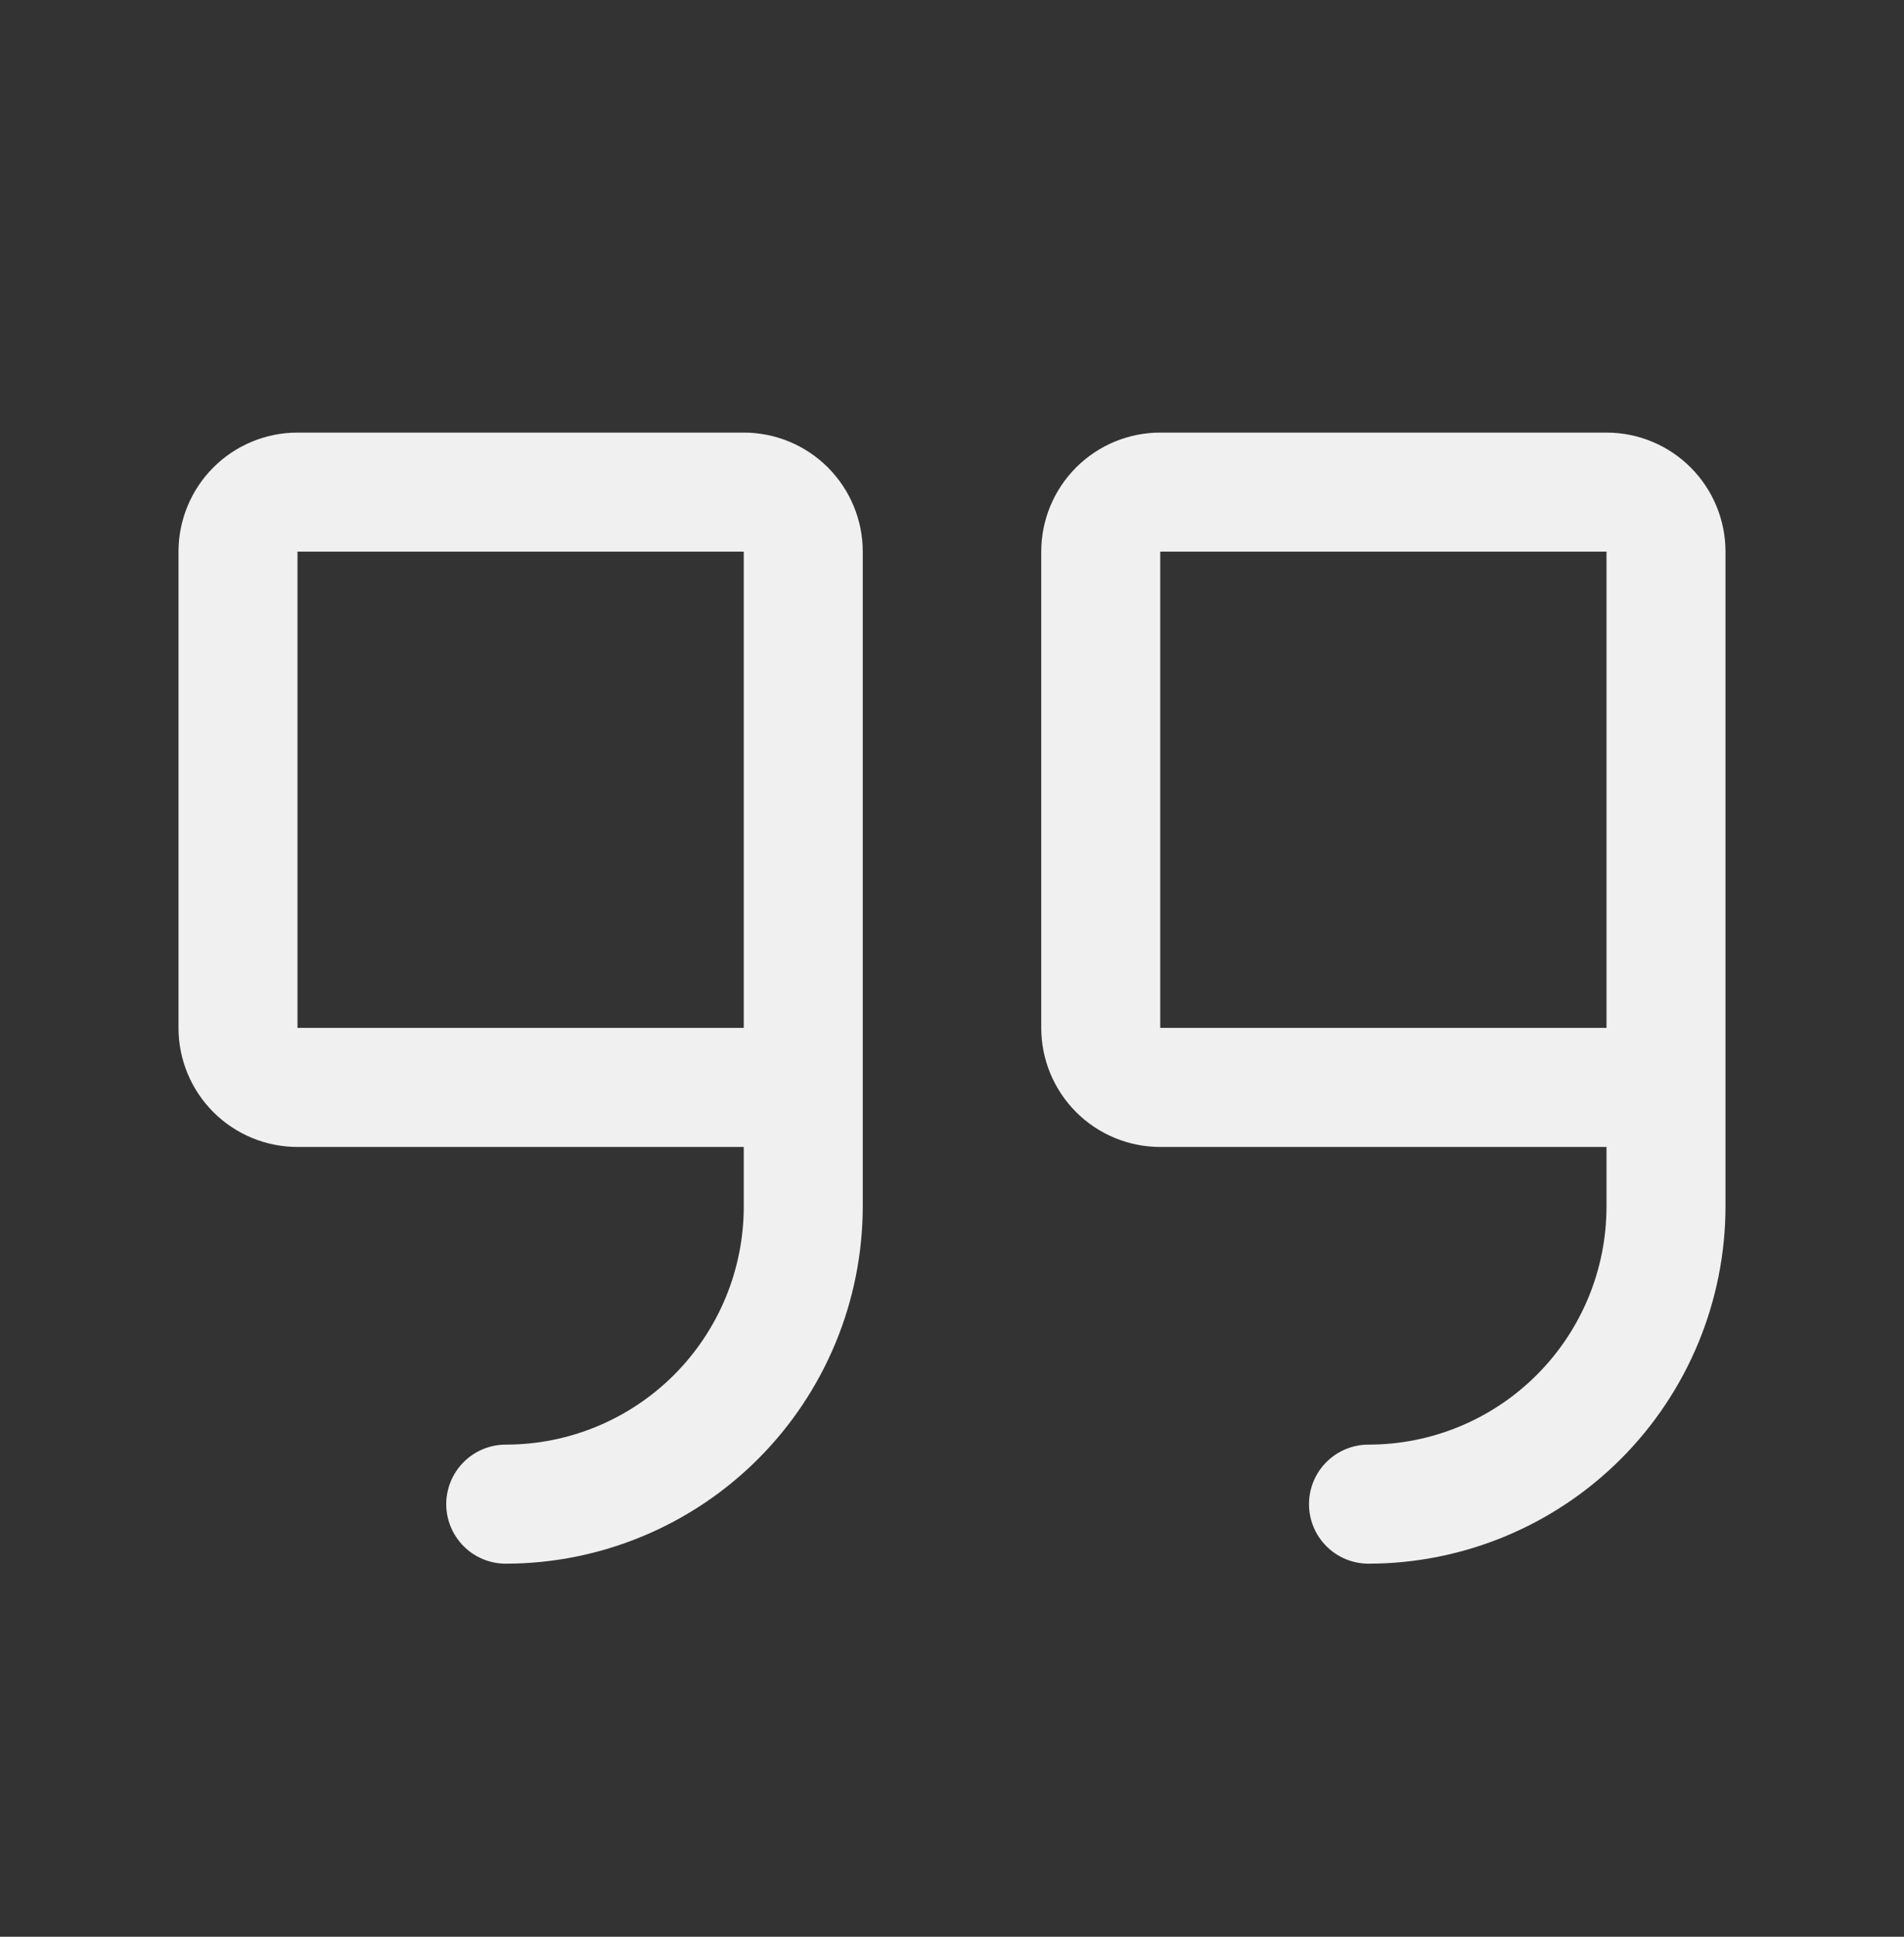 <svg width="60" height="61" viewBox="0 0 60 61" fill="none" xmlns="http://www.w3.org/2000/svg">
<rect x="0" y="0" width="60" height="61" fill="#333333" stroke="none"/>
<path d="M23.438 13.625H9.375C8.38 13.625 7.427 14.02 6.723 14.723C6.02 15.427 5.625 16.38 5.625 17.375V32.375C5.625 33.37 6.02 34.323 6.723 35.027C7.427 35.73 8.38 36.125 9.375 36.125H23.438V38C23.438 39.989 22.647 41.897 21.241 43.303C19.834 44.71 17.927 45.5 15.938 45.5C15.44 45.5 14.963 45.697 14.612 46.049C14.26 46.401 14.062 46.878 14.062 47.375C14.062 47.872 14.26 48.349 14.612 48.701C14.963 49.053 15.44 49.25 15.938 49.25C18.92 49.247 21.78 48.061 23.889 45.952C25.998 43.842 27.184 40.983 27.188 38V17.375C27.188 16.38 26.792 15.427 26.089 14.723C25.386 14.02 24.432 13.625 23.438 13.625ZM23.438 32.375H9.375V17.375H23.438V32.375ZM50.625 13.625H36.562C35.568 13.625 34.614 14.02 33.911 14.723C33.208 15.427 32.812 16.38 32.812 17.375V32.375C32.812 33.37 33.208 34.323 33.911 35.027C34.614 35.73 35.568 36.125 36.562 36.125H50.625V38C50.625 39.989 49.835 41.897 48.428 43.303C47.022 44.71 45.114 45.5 43.125 45.5C42.628 45.5 42.151 45.697 41.799 46.049C41.447 46.401 41.25 46.878 41.25 47.375C41.25 47.872 41.447 48.349 41.799 48.701C42.151 49.053 42.628 49.25 43.125 49.25C46.108 49.247 48.967 48.061 51.077 45.952C53.186 43.842 54.372 40.983 54.375 38V17.375C54.375 16.38 53.98 15.427 53.277 14.723C52.573 14.02 51.62 13.625 50.625 13.625ZM50.625 32.375H36.562V17.375H50.625V32.375Z" fill="#F0F0F0"/>
</svg>
